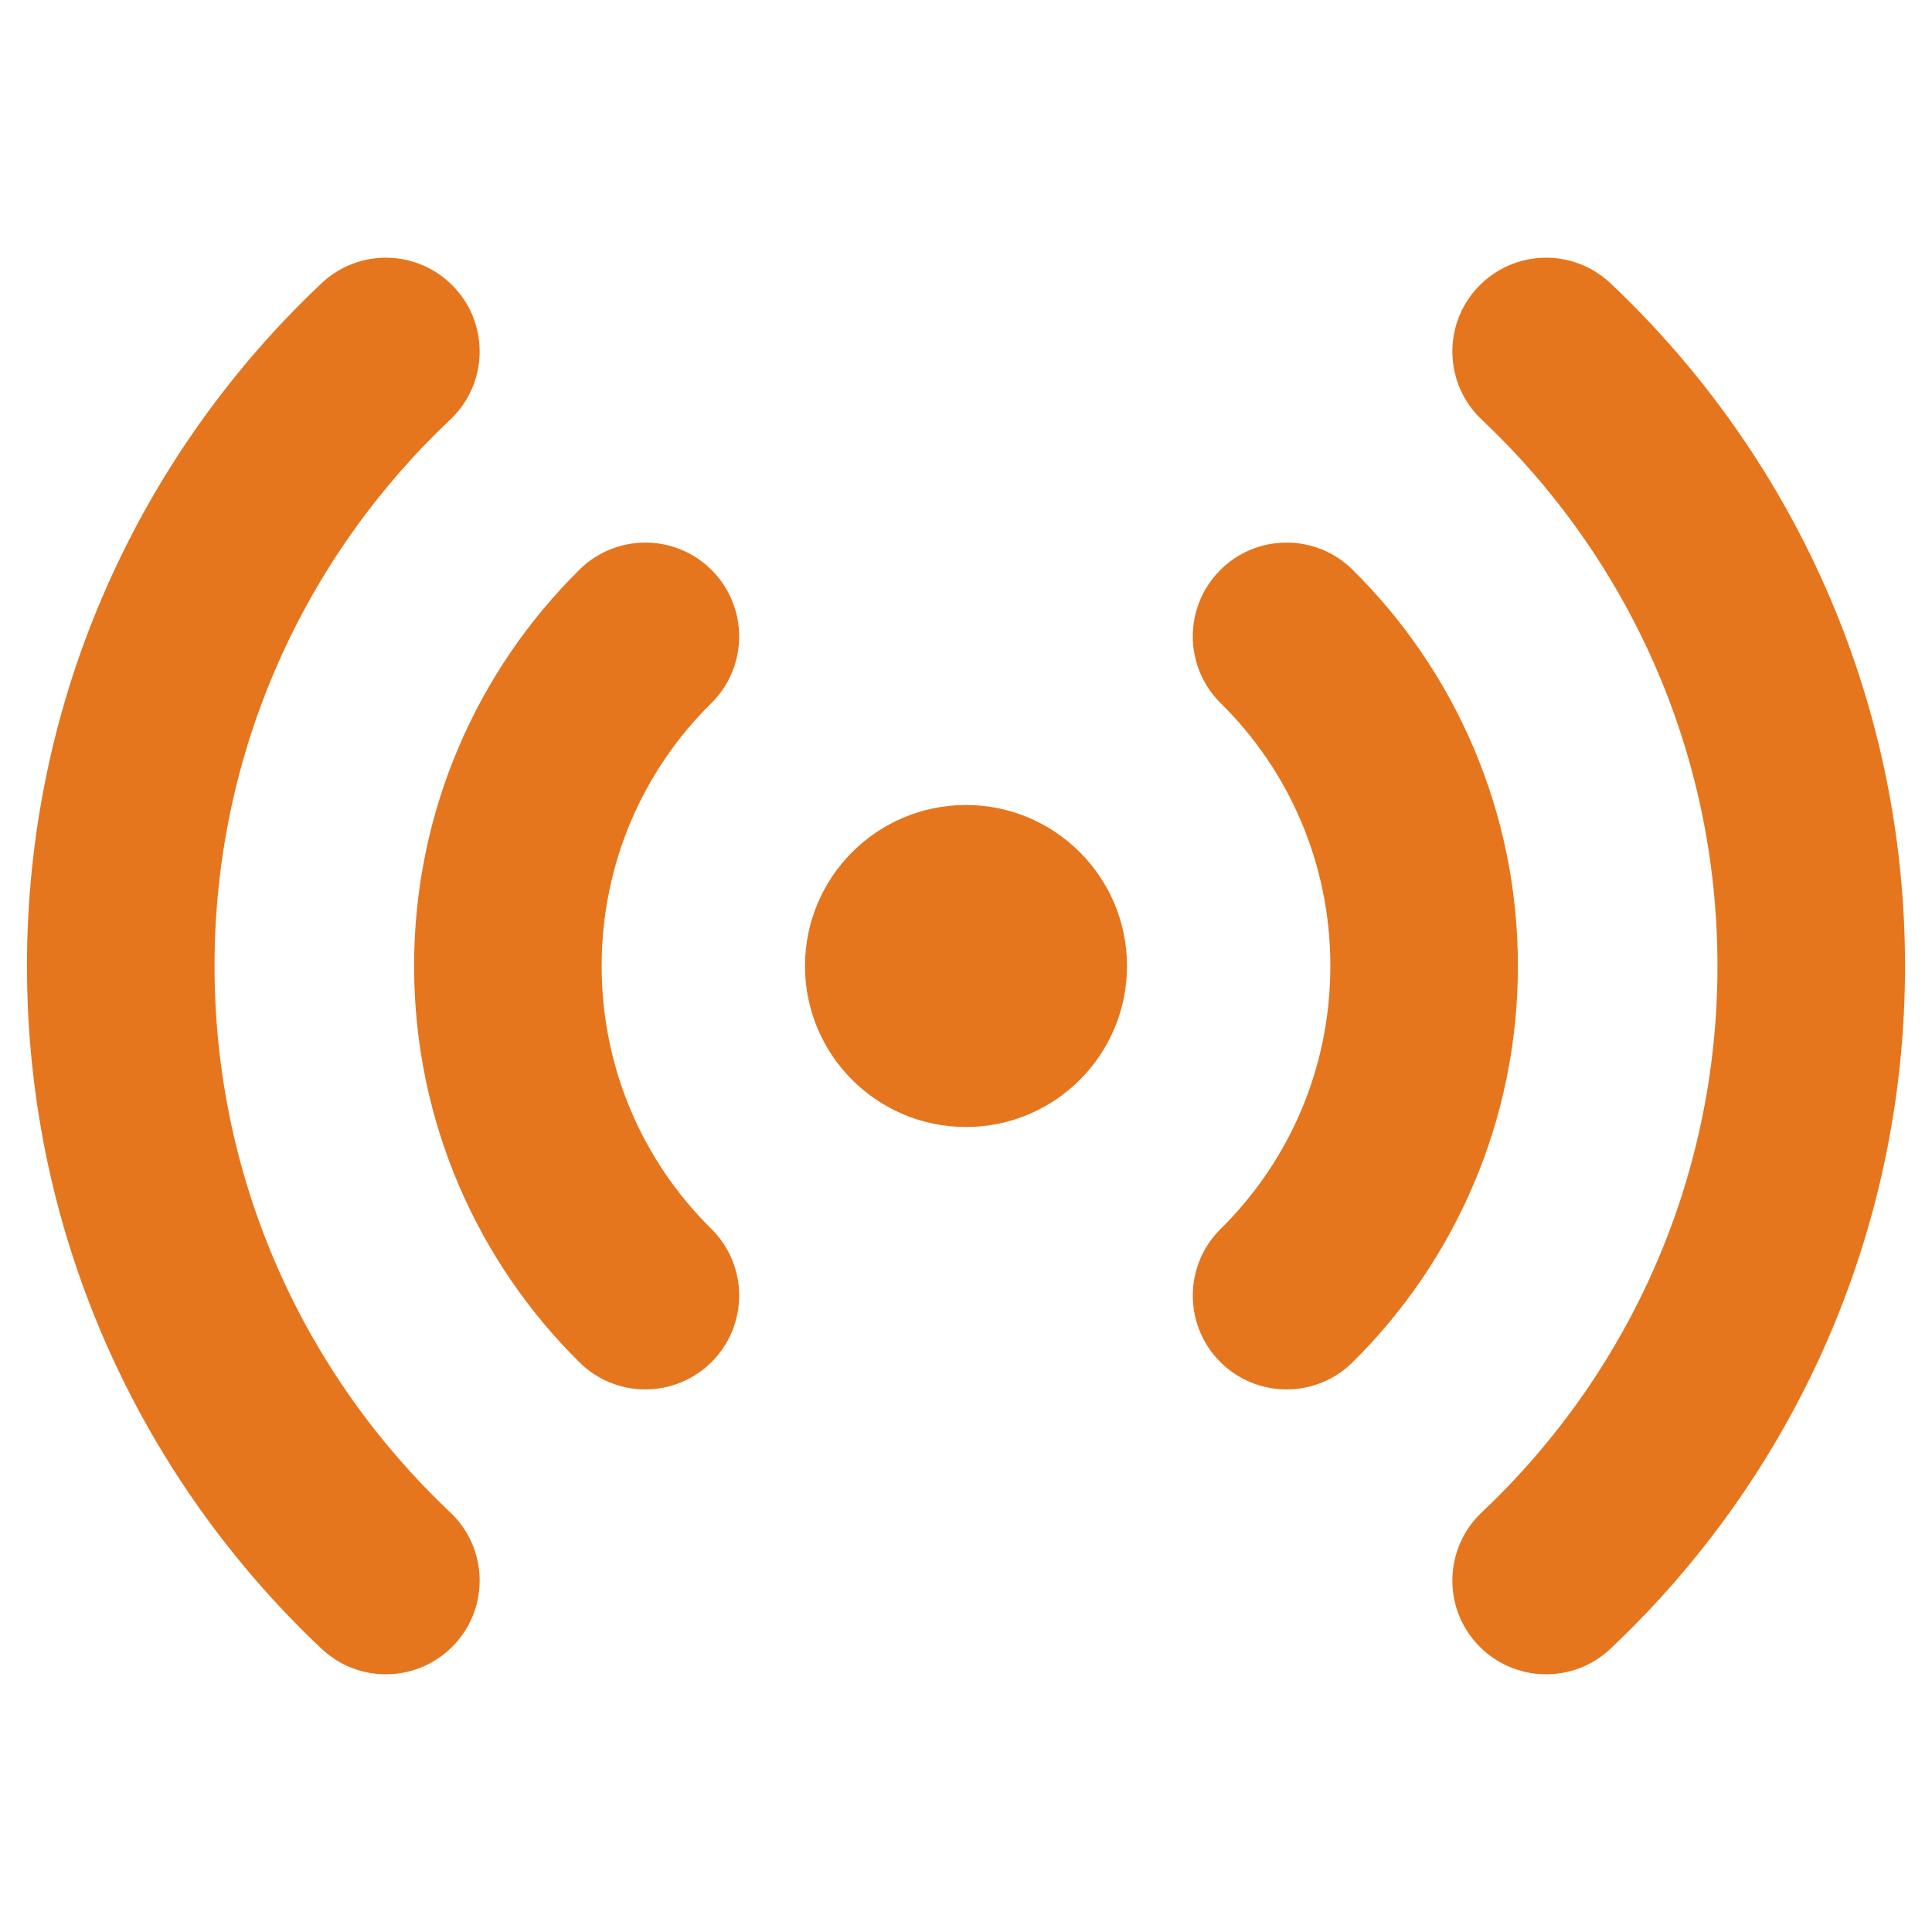 <svg width="24" height="24" viewBox="0 0 24 24" fill="none" xmlns="http://www.w3.org/2000/svg">
<path d="M5.593 5.213C6.061 4.772 6.082 4.034 5.641 3.567C5.199 3.099 4.462 3.077 3.994 3.519C1.742 5.644 0.335 8.658 0.335 12C0.335 15.342 1.742 18.357 3.994 20.481C4.462 20.923 5.199 20.901 5.641 20.433C6.082 19.966 6.061 19.228 5.593 18.787C3.789 17.084 2.665 14.674 2.665 12C2.665 9.326 3.789 6.916 5.593 5.213Z" fill="#E5761E"/>
<path d="M20.006 3.519C19.538 3.077 18.801 3.099 18.359 3.567C17.918 4.034 17.939 4.772 18.407 5.213C20.211 6.916 21.335 9.326 21.335 12C21.335 14.674 20.211 17.084 18.407 18.787C17.939 19.228 17.918 19.966 18.359 20.433C18.801 20.901 19.538 20.923 20.006 20.481C22.258 18.357 23.665 15.342 23.665 12C23.665 8.658 22.258 5.644 20.006 3.519Z" fill="#E5761E"/>
<path d="M8.846 7.087C9.298 7.545 9.294 8.283 8.836 8.735C7.995 9.564 7.474 10.719 7.474 12C7.474 13.281 7.995 14.436 8.836 15.265C9.294 15.717 9.298 16.455 8.846 16.913C8.394 17.371 7.657 17.376 7.199 16.924C5.931 15.672 5.144 13.927 5.144 12C5.144 10.073 5.931 8.328 7.199 7.076C7.657 6.624 8.394 6.629 8.846 7.087Z" fill="#E5761E"/>
<path d="M15.153 7.087C15.605 6.629 16.343 6.624 16.801 7.076C18.069 8.328 18.856 10.073 18.856 12C18.856 13.927 18.069 15.672 16.801 16.924C16.343 17.376 15.605 17.371 15.153 16.913C14.701 16.455 14.706 15.717 15.164 15.265C16.005 14.436 16.526 13.281 16.526 12C16.526 10.719 16.005 9.564 15.164 8.735C14.706 8.283 14.701 7.545 15.153 7.087Z" fill="#E5761E"/>
<path d="M14 12C14 13.105 13.104 14 12 14C10.895 14 10 13.105 10 12C10 10.896 10.895 10 12 10C13.104 10 14 10.896 14 12Z" fill="#E5761E"/>
</svg>
